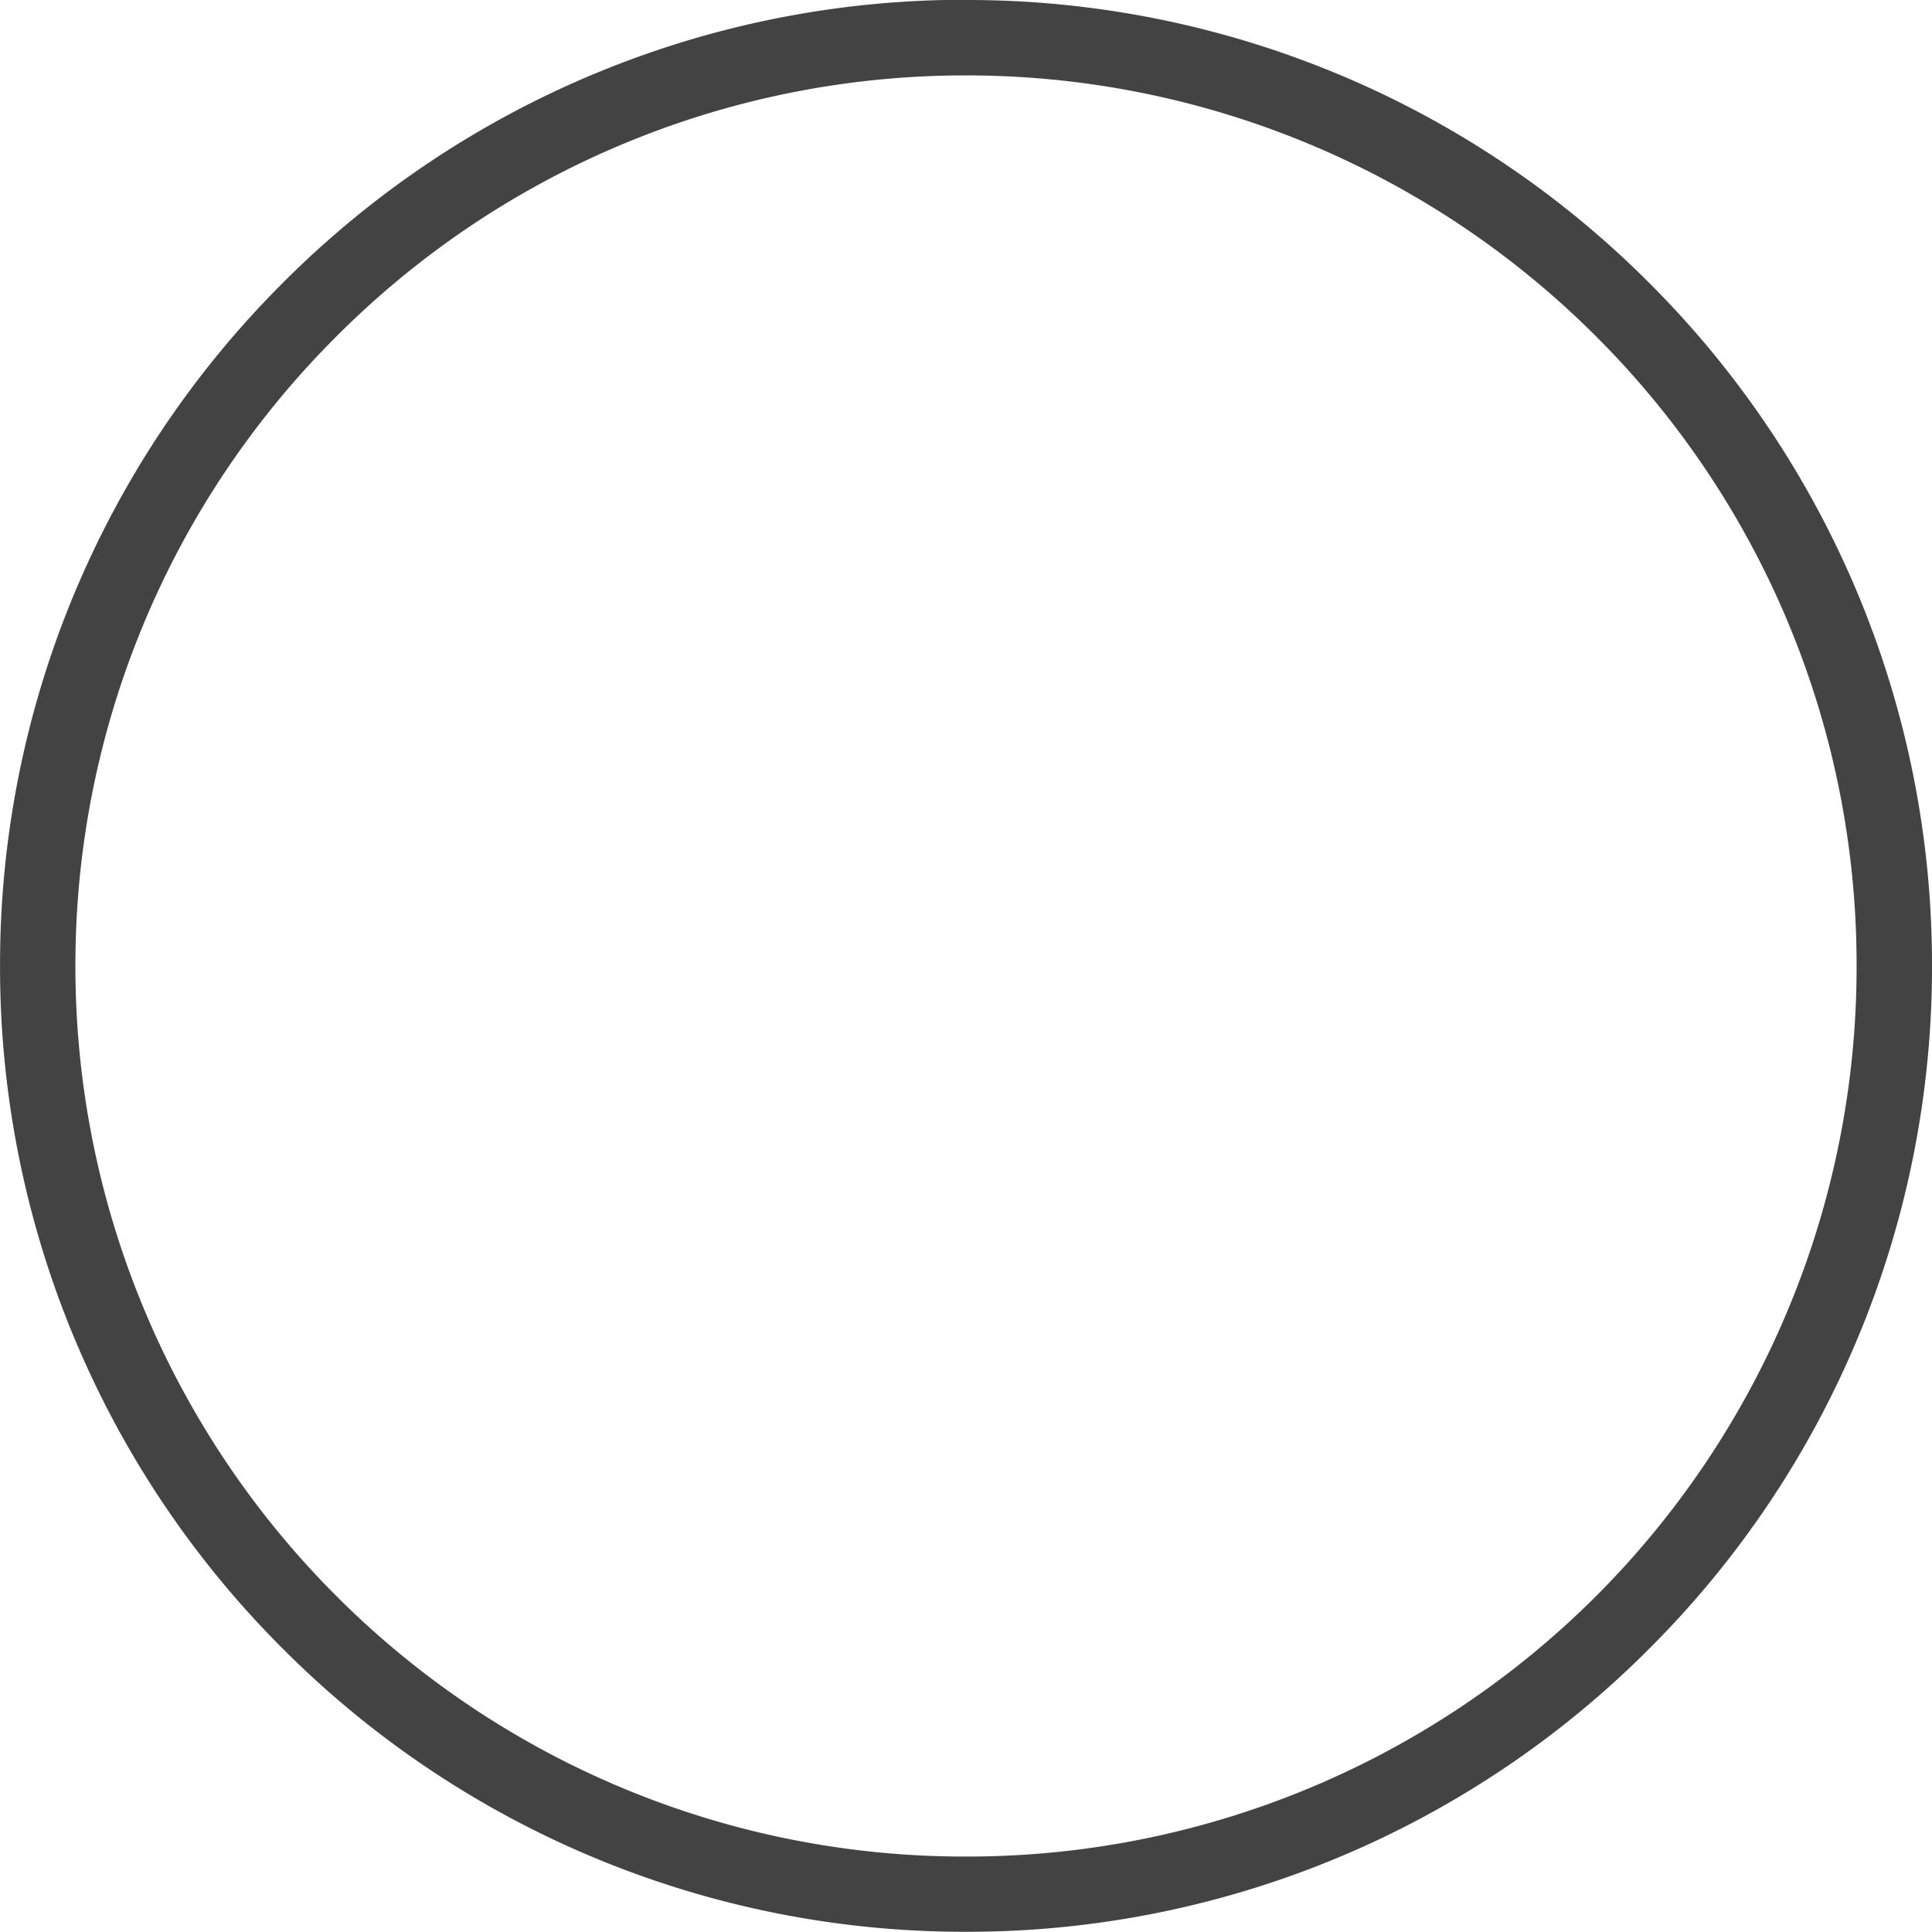 <svg xmlns="http://www.w3.org/2000/svg" width="46.987" height="46.987" viewBox="0 0 46.987 46.987">
  <path id="Tracé_2166" data-name="Tracé 2166" d="M59.129-153.277A23.406,23.406,0,0,1,75.742-146.4a23.407,23.407,0,0,1,6.881,16.612,23.406,23.406,0,0,1-6.881,16.612,23.408,23.408,0,0,1-16.612,6.881,23.407,23.407,0,0,1-16.612-6.881,23.406,23.406,0,0,1-6.881-16.612A23.406,23.406,0,0,1,42.517-146.4a23.406,23.406,0,0,1,16.612-6.882Zm15.325,8.182a21.644,21.644,0,0,0-15.325-6.348,21.59,21.59,0,0,0-15.311,6.348,21.588,21.588,0,0,0-6.348,15.311,21.641,21.641,0,0,0,6.348,15.324,21.579,21.579,0,0,0,15.311,6.335,21.633,21.633,0,0,0,15.325-6.335,21.632,21.632,0,0,0,6.335-15.324,21.579,21.579,0,0,0-6.335-15.311Z" transform="translate(-35.636 153.277)" fill="#434343"/>
</svg>
